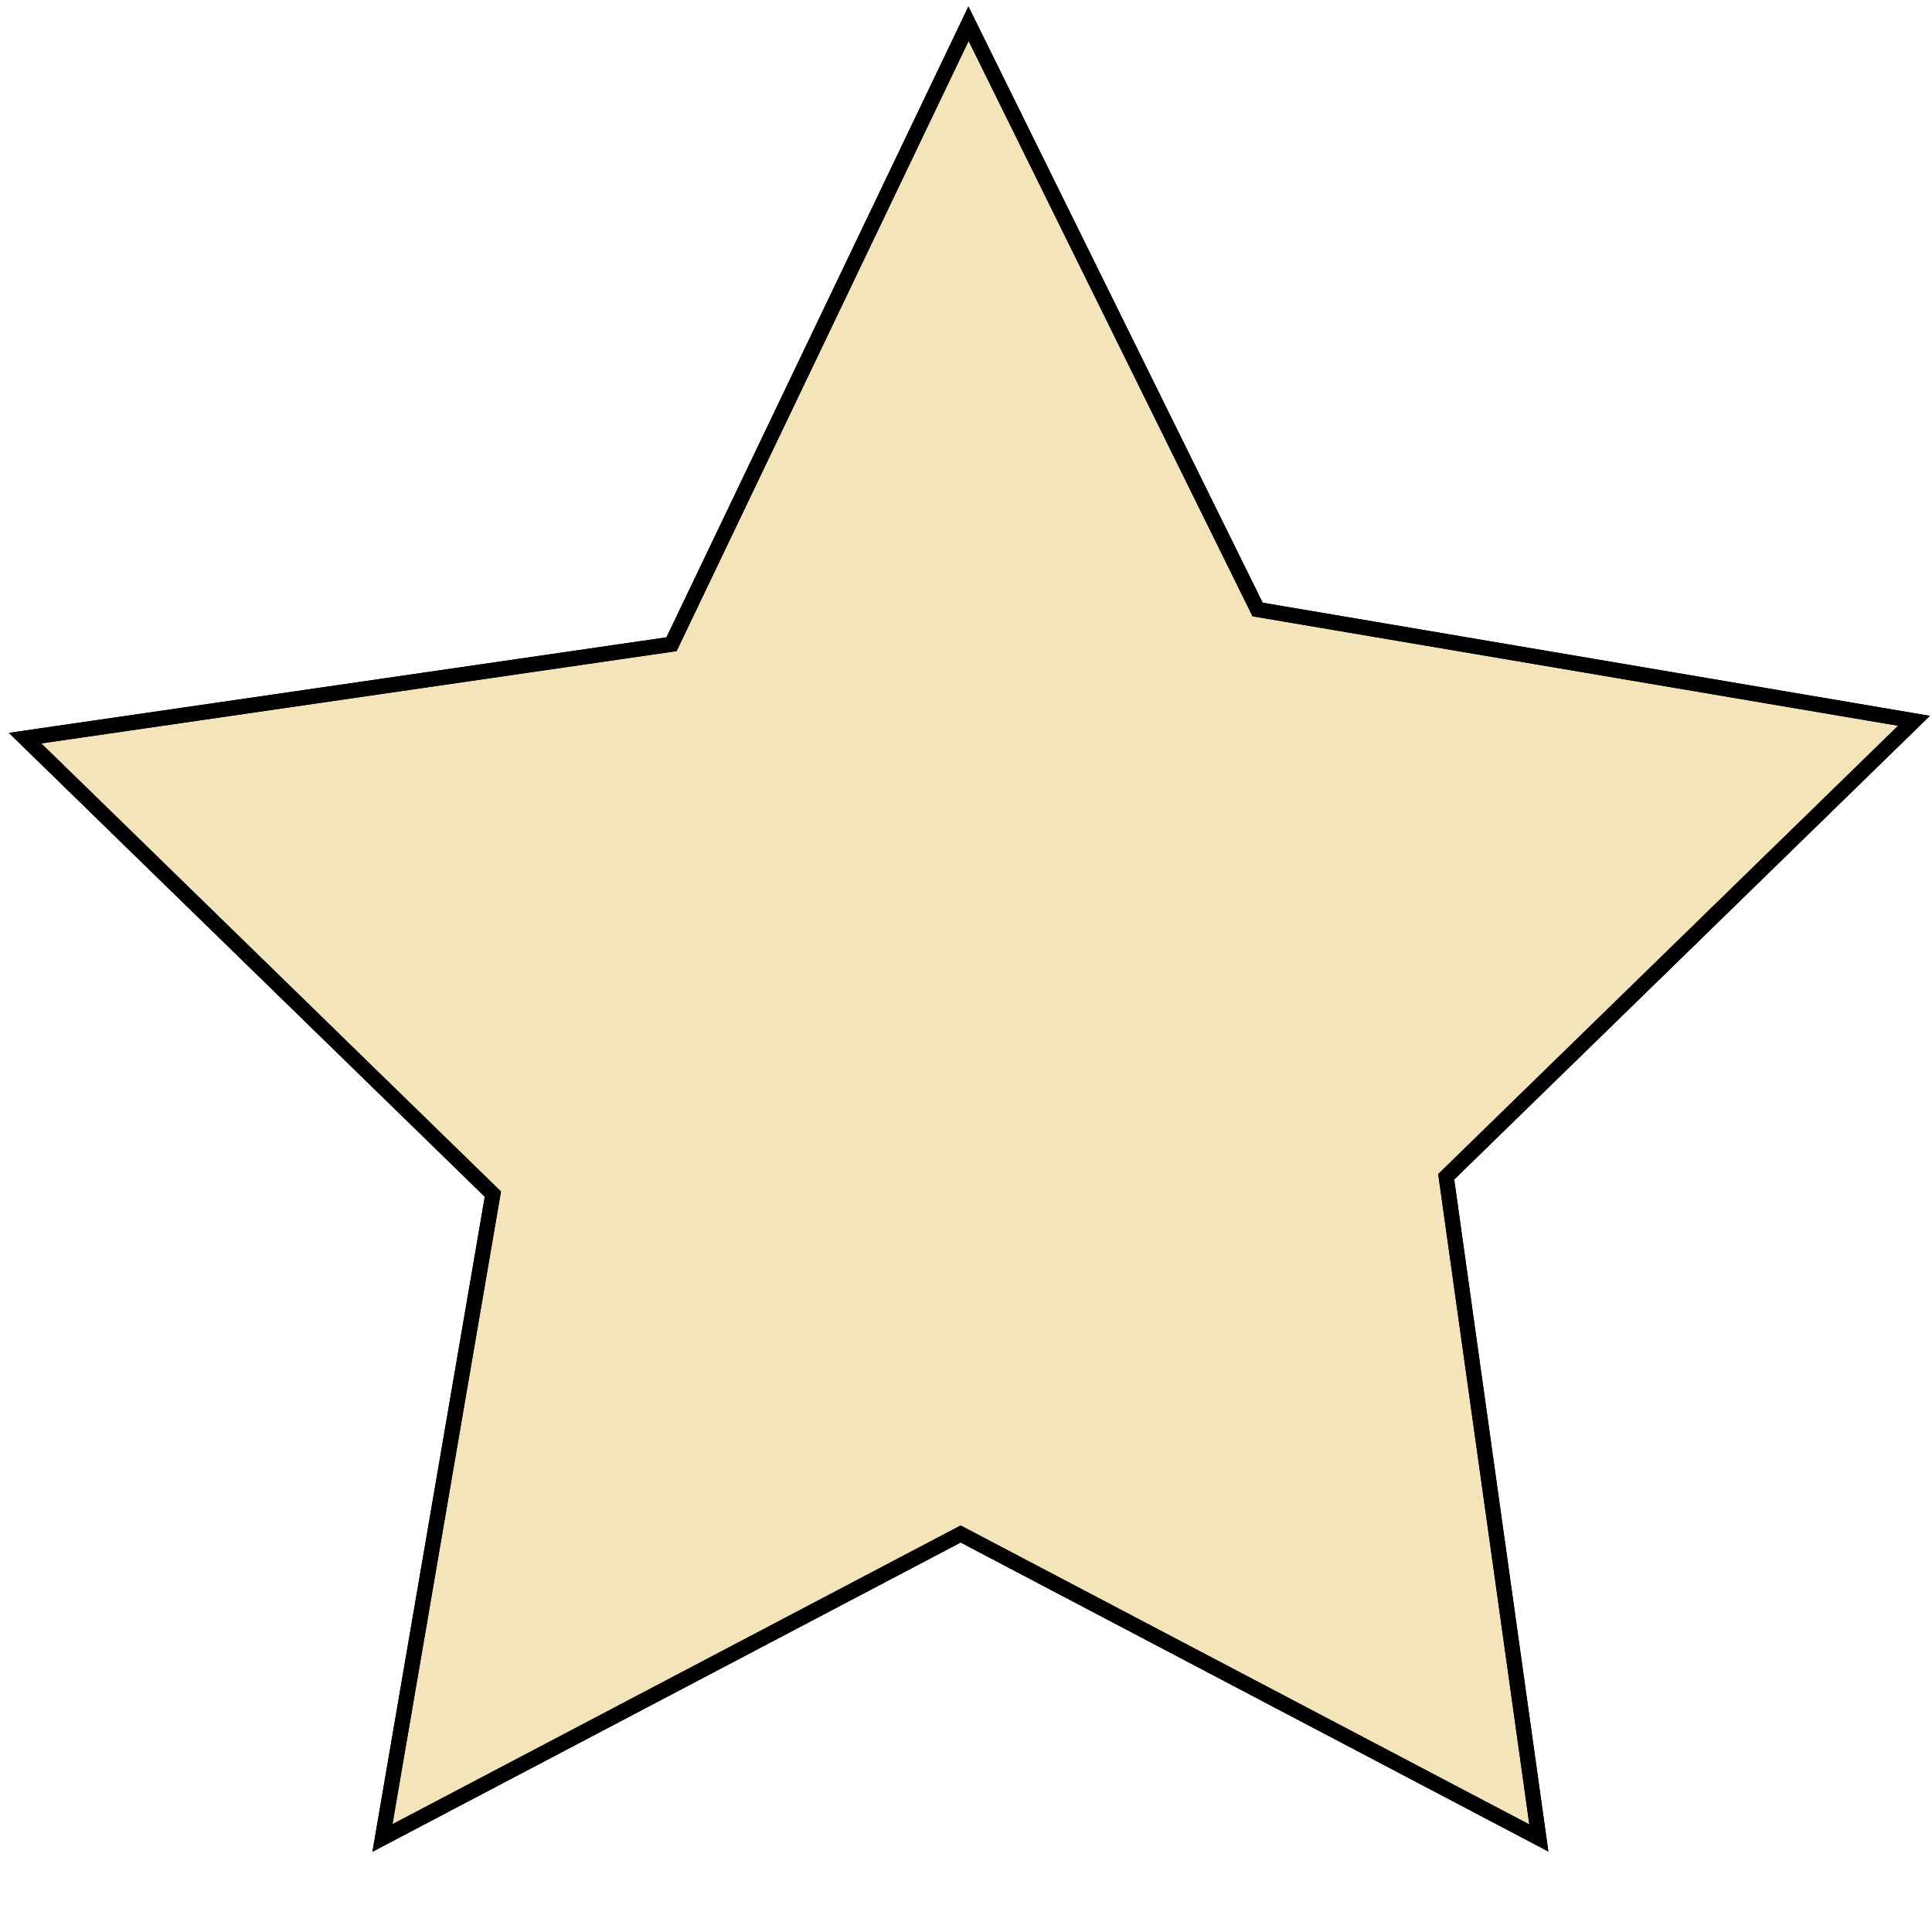 <?xml version="1.0" encoding="utf-8"?>
<!-- Generator: Adobe Illustrator 16.0.0, SVG Export Plug-In . SVG Version: 6.00 Build 0)  -->
<!DOCTYPE svg PUBLIC "-//W3C//DTD SVG 1.1//EN" "http://www.w3.org/Graphics/SVG/1.1/DTD/svg11.dtd">
<svg version="1.1" id="Layer_1" xmlns="http://www.w3.org/2000/svg" xmlns:xlink="http://www.w3.org/1999/xlink" x="0px" y="0px"
	 width="128px" height="128px" viewBox="0 0 128 128" enable-background="new 0 0 128 128" xml:space="preserve">

<polygon fill="#f4e4ba" stroke="#000000" stroke-miterlimit="10" points="64.167,1.571 83.32,40.381 126.808,47.755 95.815,77.966 
	101.953,121.771 63.646,101.631 25.338,121.771 32.654,79.115 1.662,48.904 44.491,42.681 "/>
<polygon fill="none" stroke="#000000" stroke-miterlimit="10" points="64.167,1.571 83.32,40.381 126.808,47.755 95.815,77.966 
	101.953,121.771 63.646,101.631 25.338,121.771 32.654,79.115 1.662,48.904 44.491,42.681 "/>
<rect class="btn" x="0" y="0" width="128" height="128" fill="none" />
</svg>
